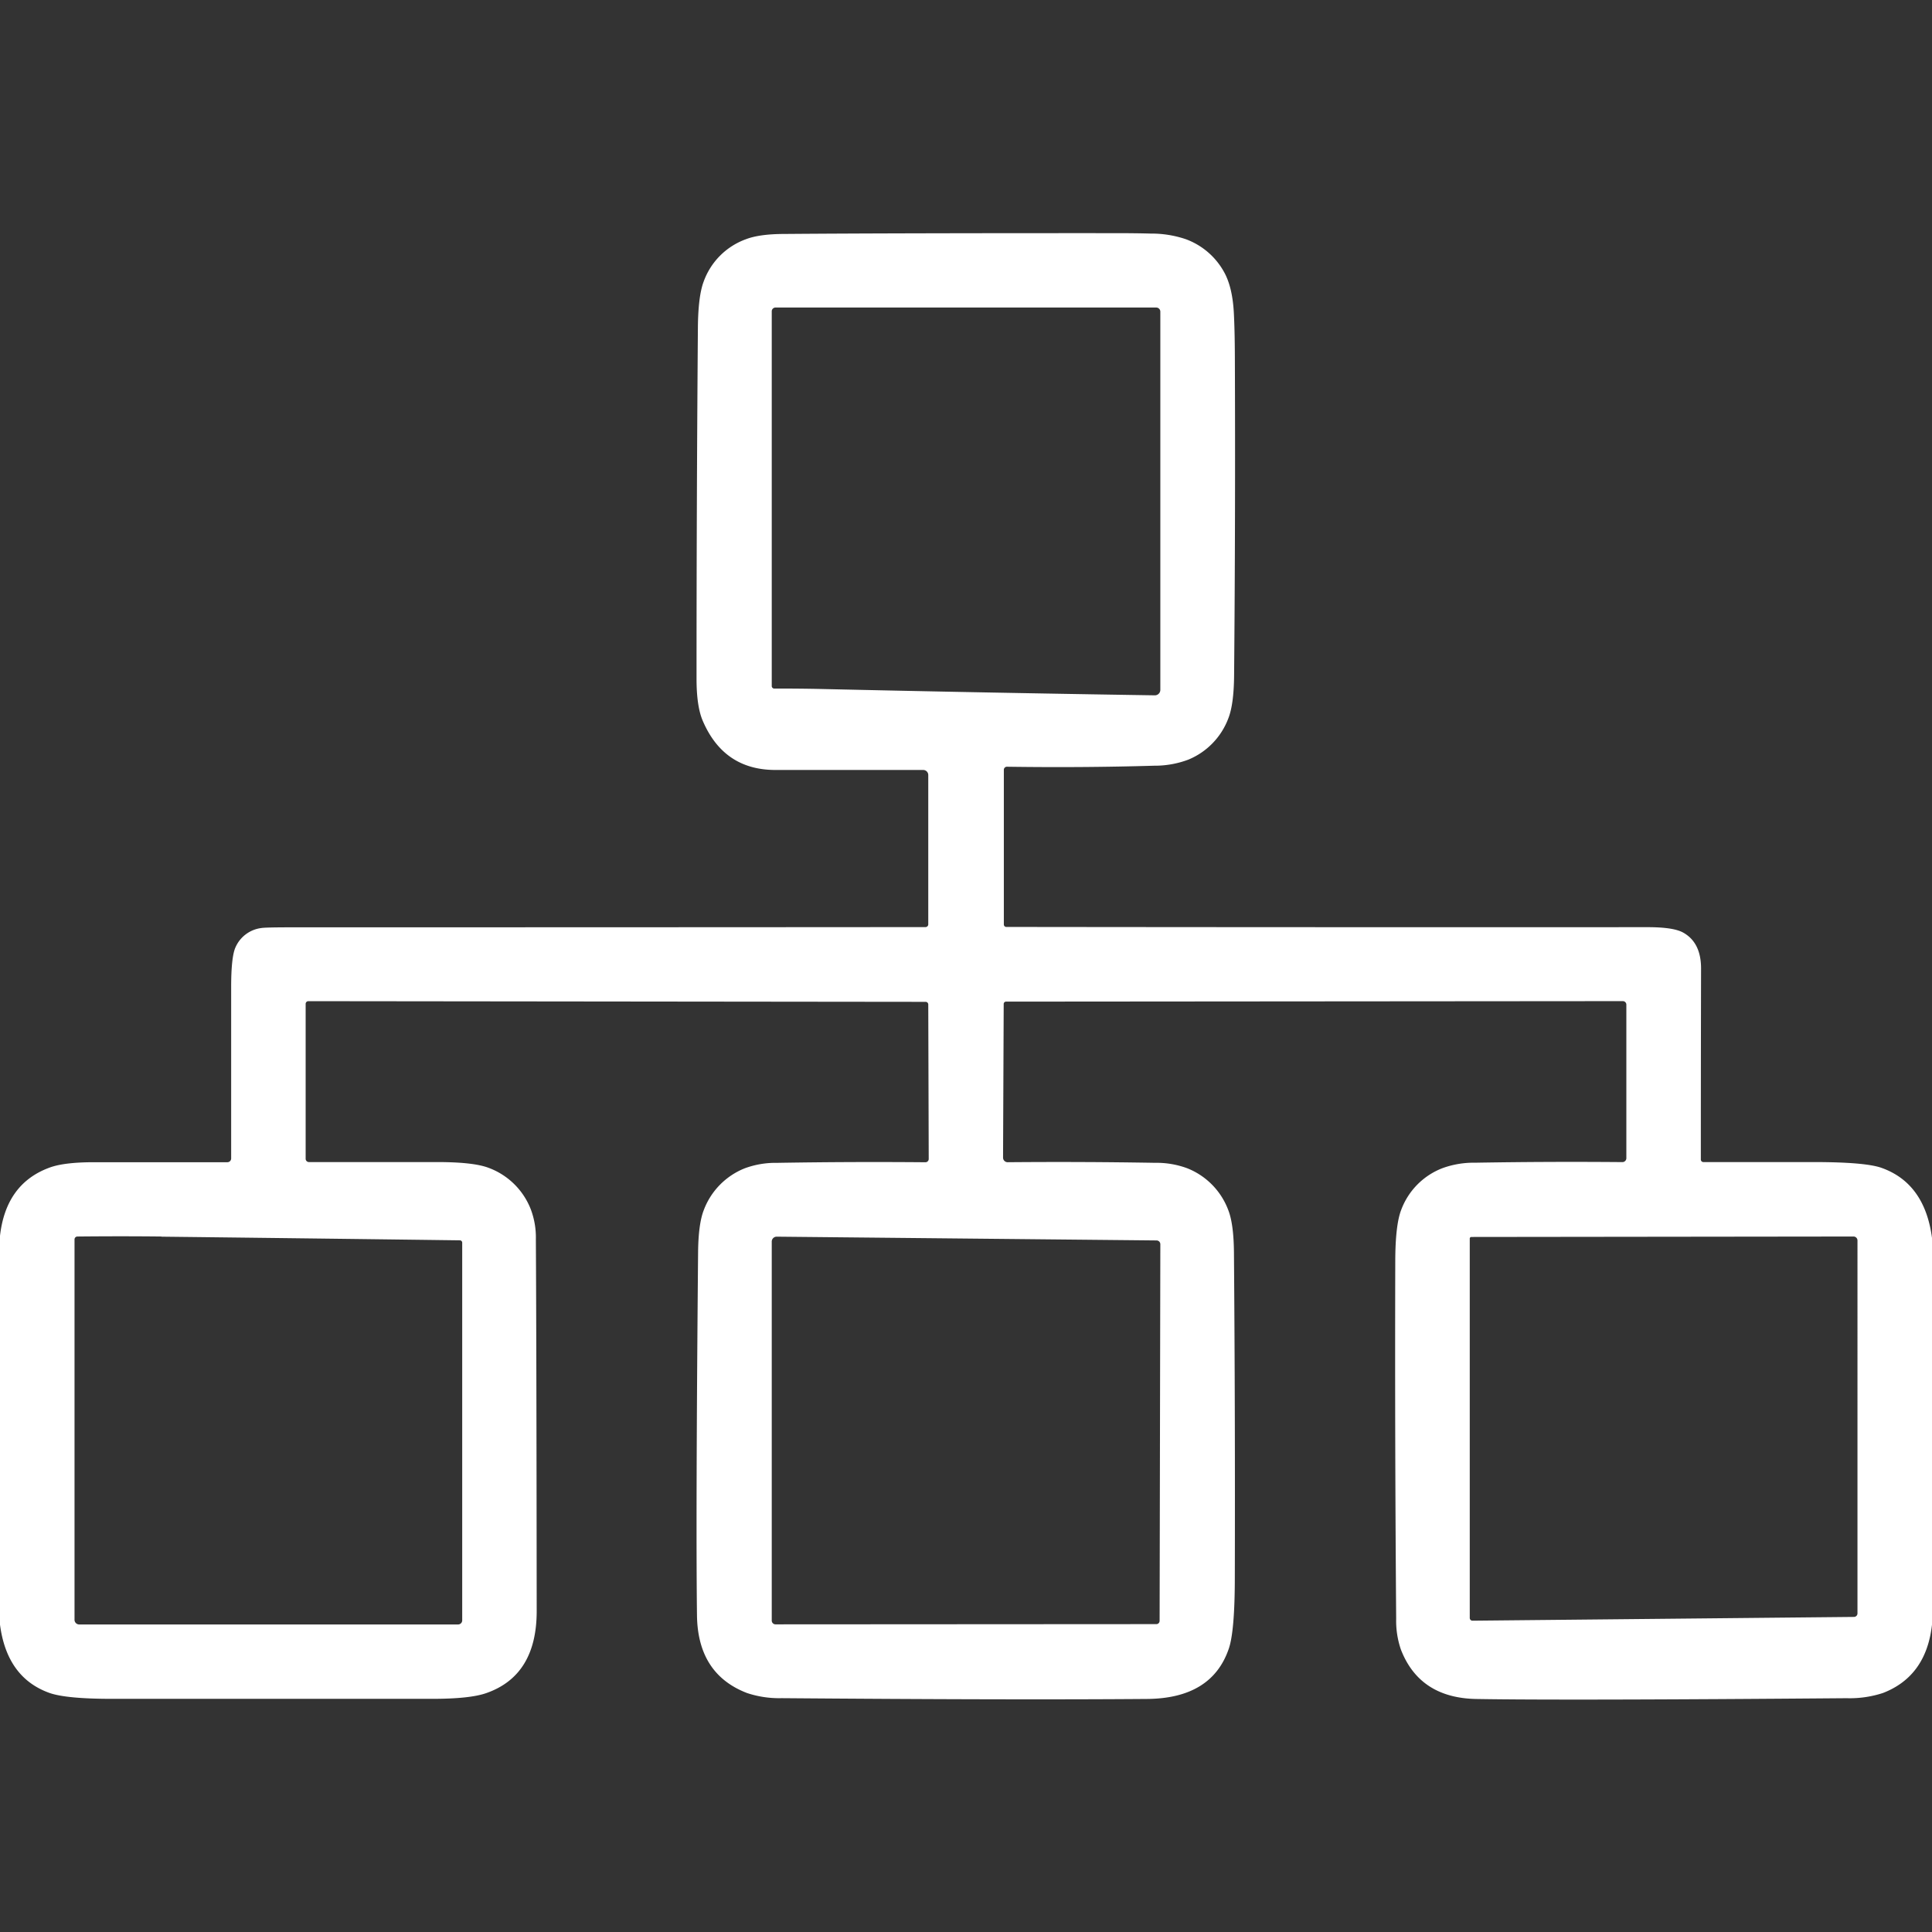 <svg id="Layer_1" data-name="Layer 1" xmlns="http://www.w3.org/2000/svg" viewBox="0 0 512 512"><rect x="0" y="0" width="512" height="512" fill="#333333" stroke="none"/><defs><style>.cls-1{fill:#fff;}</style></defs><title>module</title><path class="cls-1" d="M512,328.06v102.5q-1.53,13.67-13,18.1a28.21,28.21,0,0,1-9.61,1.38q-74.87.61-98.1.21-15-.25-20-13A23.29,23.29,0,0,1,370,429q-.37-47.27-.24-94.52,0-9.79,1.57-13.84a18.91,18.91,0,0,1,10.95-11.07,24.28,24.28,0,0,1,8.72-1.44q19.21-.33,39-.16A1.05,1.05,0,0,0,431,307h0V266.24a.93.93,0,0,0-.93-.93l-163.47.13a.62.62,0,0,0-.61.61l-.17,40.74A1.22,1.22,0,0,0,267,308h0q20-.17,39.09.16a23.47,23.47,0,0,1,8.51,1.43,19.14,19.14,0,0,1,10.91,11.11q1.44,3.71,1.5,11.27.34,42.91.23,85.84,0,14.6-1.63,19.2-4.53,13.1-21.65,13.23-35.81.28-96.81-.21a27,27,0,0,1-9.18-1.36q-13-5-13.26-20.43Q184.38,402,185,332q.06-7.58,1.5-11.29a19.18,19.18,0,0,1,10.9-11.11,23.53,23.53,0,0,1,8.52-1.43q19.27-.33,39.32-.16a.87.87,0,0,0,.88-.87h0L246,266.2a.7.7,0,0,0-.7-.7h0l-163.57-.18A.72.72,0,0,0,81,266h0v41.09a.87.87,0,0,0,.87.87h34q9.52,0,13.54,1.5a19.09,19.09,0,0,1,11.3,11.14,21.2,21.2,0,0,1,1.3,7.91q.16,25.68.22,98.45,0,17.13-13.45,21.76-4.32,1.49-14.26,1.49H29.7q-12.33,0-16.72-1.61-11.21-4.09-13-18.2V327.69q1.53-14.08,13.28-18.31Q17.13,308,24.91,308H60.26a1,1,0,0,0,1-1V261.56q0-7.92,1.13-10.47a8.65,8.65,0,0,1,6.85-5.15q1.06-.19,8.06-.19,84.19,0,168-.06A.74.74,0,0,0,246,245h0v-39.6a1.34,1.34,0,0,0-1.35-1.35H205.5q-13.67,0-19.25-13-1.67-3.85-1.66-11.25,0-46.56.36-93.12.08-8.22,1.53-12.06A18.65,18.65,0,0,1,197.67,63.4Q201.29,62,208,62q28.42-.23,87.47-.21,5.6,0,9.47.11a28.45,28.45,0,0,1,9.26,1.47A19.08,19.08,0,0,1,324.34,72q2.27,4,2.64,10.89.24,4.64.27,11.34.17,42.35-.2,84.7-.06,7.67-1.51,11.39a19.09,19.09,0,0,1-10.64,11,25.21,25.21,0,0,1-9,1.6q-19,.56-39.05.27a.81.81,0,0,0-.82.8h0V245a.65.65,0,0,0,.65.65h0q84.86.1,170,.06,6.8,0,9.37,1.43,4.77,2.65,4.75,9.57-.06,25.25-.06,50.58a.67.67,0,0,0,.67.67h29.23q13.67,0,18,1.54Q510.08,313.58,512,328.06ZM217.19,182.58q43.91,1,88.84,1.69a1.45,1.45,0,0,0,1.47-1.44V82.59a1.09,1.09,0,0,0-1.09-1.09H205.52a1,1,0,0,0-1,1h0v99.32a.67.67,0,0,0,.66.66h0Q211.47,182.46,217.19,182.58Zm274,145.11-101.27.12a.42.42,0,0,0-.42.43h0V428.78a.72.72,0,0,0,.72.72h0l101.11-1a.93.93,0,0,0,.92-.93V328.74A1.05,1.05,0,0,0,491.19,327.69Zm-448.37,0q-10.55-.12-22.31,0a.77.77,0,0,0-.76.77v100.7A1.25,1.25,0,0,0,21,430.5h100.4a1.09,1.09,0,0,0,1.09-1.09V329.32a.62.62,0,0,0-.62-.62Q82,328.18,42.82,327.73ZM307.31,429.59l.19-99.86a1,1,0,0,0-1-1l-100.66-1a1.31,1.31,0,0,0-1.32,1.3h0V429.47a1,1,0,0,0,1,1l100.93-.06a.85.85,0,0,0,.85-.85Z"/></svg>